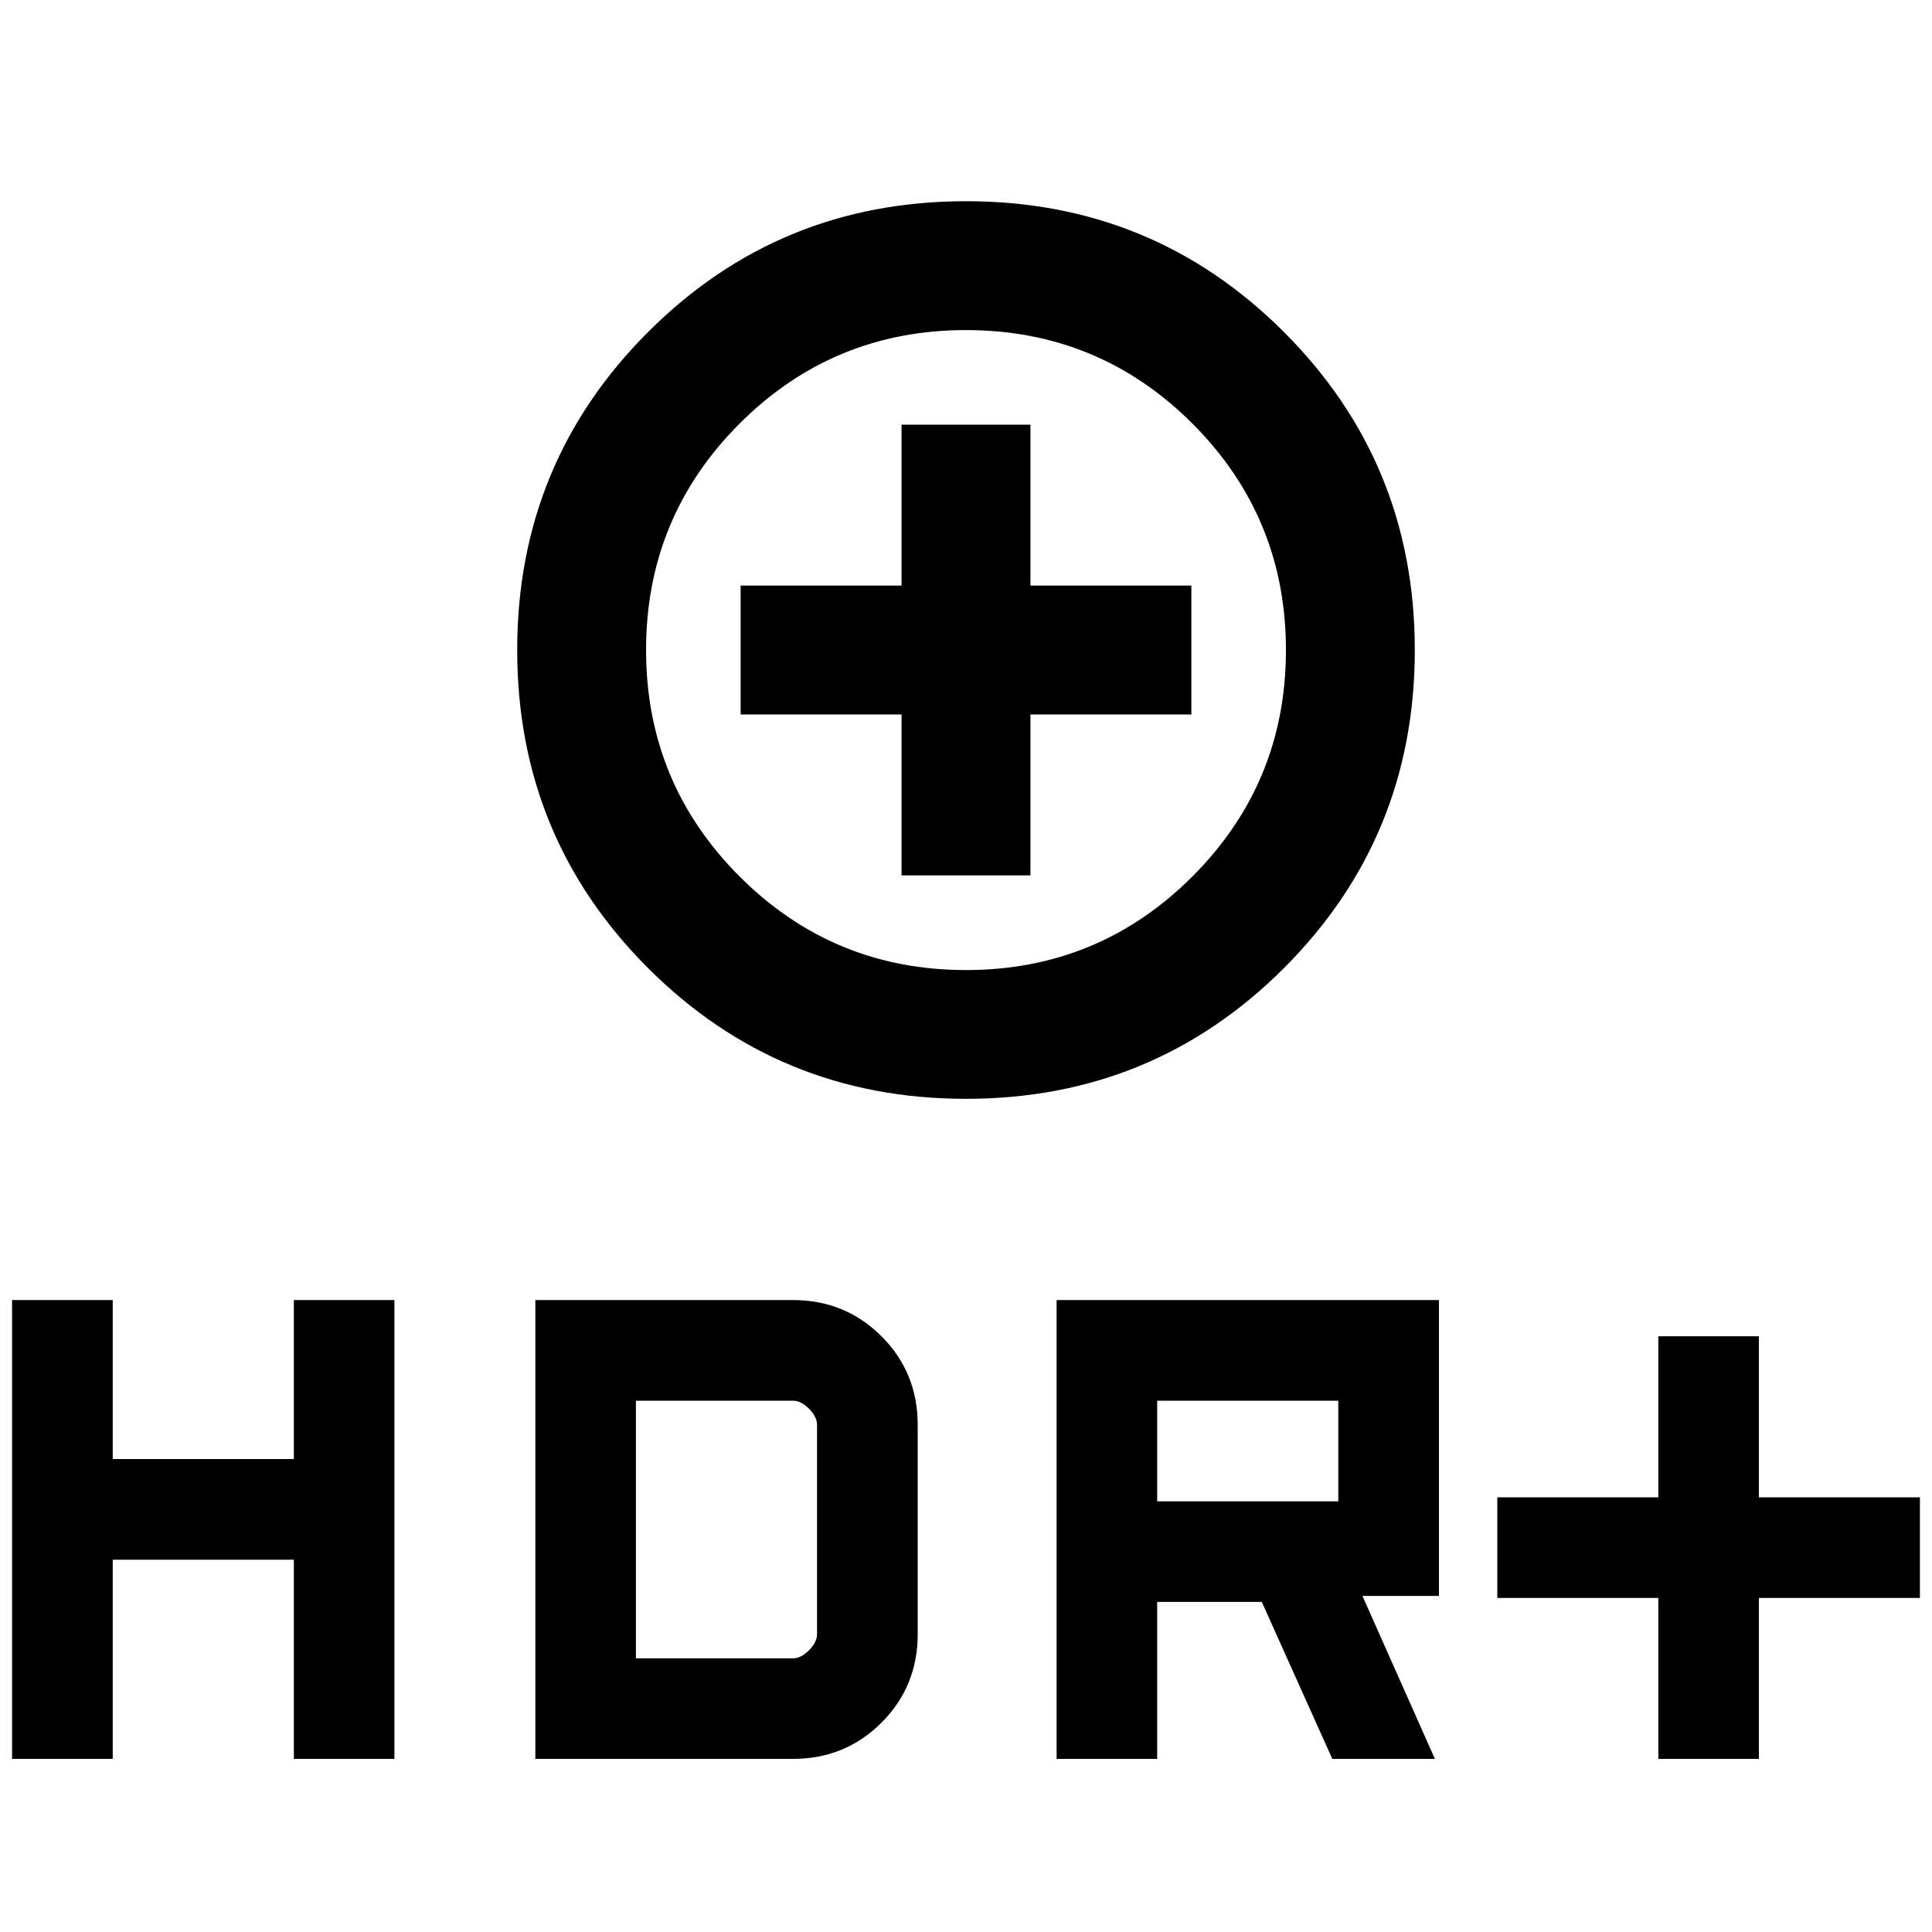 <svg xmlns="http://www.w3.org/2000/svg" height="20" width="20"><path d="M10 11.375Q8.062 11.375 6.708 10.021Q5.354 8.667 5.354 6.729Q5.354 4.792 6.708 3.438Q8.062 2.083 10 2.083Q11.938 2.083 13.292 3.438Q14.646 4.792 14.646 6.729Q14.646 8.667 13.292 10.021Q11.938 11.375 10 11.375ZM10 10.042Q11.375 10.042 12.344 9.073Q13.312 8.104 13.312 6.729Q13.312 5.354 12.344 4.385Q11.375 3.417 10 3.417Q8.625 3.417 7.656 4.385Q6.688 5.354 6.688 6.729Q6.688 8.104 7.656 9.073Q8.625 10.042 10 10.042ZM9.333 9.062H10.667V7.396H12.333V6.062H10.667V4.396H9.333V6.062H7.667V7.396H9.333ZM17.167 18.208V16.542H15.5V15.5H17.167V13.833H18.208V15.5H19.875V16.542H18.208V18.208ZM10.938 18.208V13.458H14.896V16.521H14.104L14.854 18.208H13.792L13.062 16.583H11.979V18.208ZM11.979 15.542H13.854V14.5H11.979ZM0.125 18.208V13.458H1.167V15.104H3.042V13.458H4.083V18.208H3.042V16.146H1.167V18.208ZM5.542 18.208V13.458H8.208Q8.75 13.458 9.125 13.833Q9.5 14.208 9.5 14.75V16.917Q9.5 17.458 9.125 17.833Q8.75 18.208 8.208 18.208ZM6.583 17.167H8.208Q8.292 17.167 8.375 17.083Q8.458 17 8.458 16.917V14.75Q8.458 14.667 8.375 14.583Q8.292 14.5 8.208 14.5H6.583ZM10 6.729Q10 6.729 10 6.729Q10 6.729 10 6.729Q10 6.729 10 6.729Q10 6.729 10 6.729Q10 6.729 10 6.729Q10 6.729 10 6.729Q10 6.729 10 6.729Q10 6.729 10 6.729Z"/></svg>